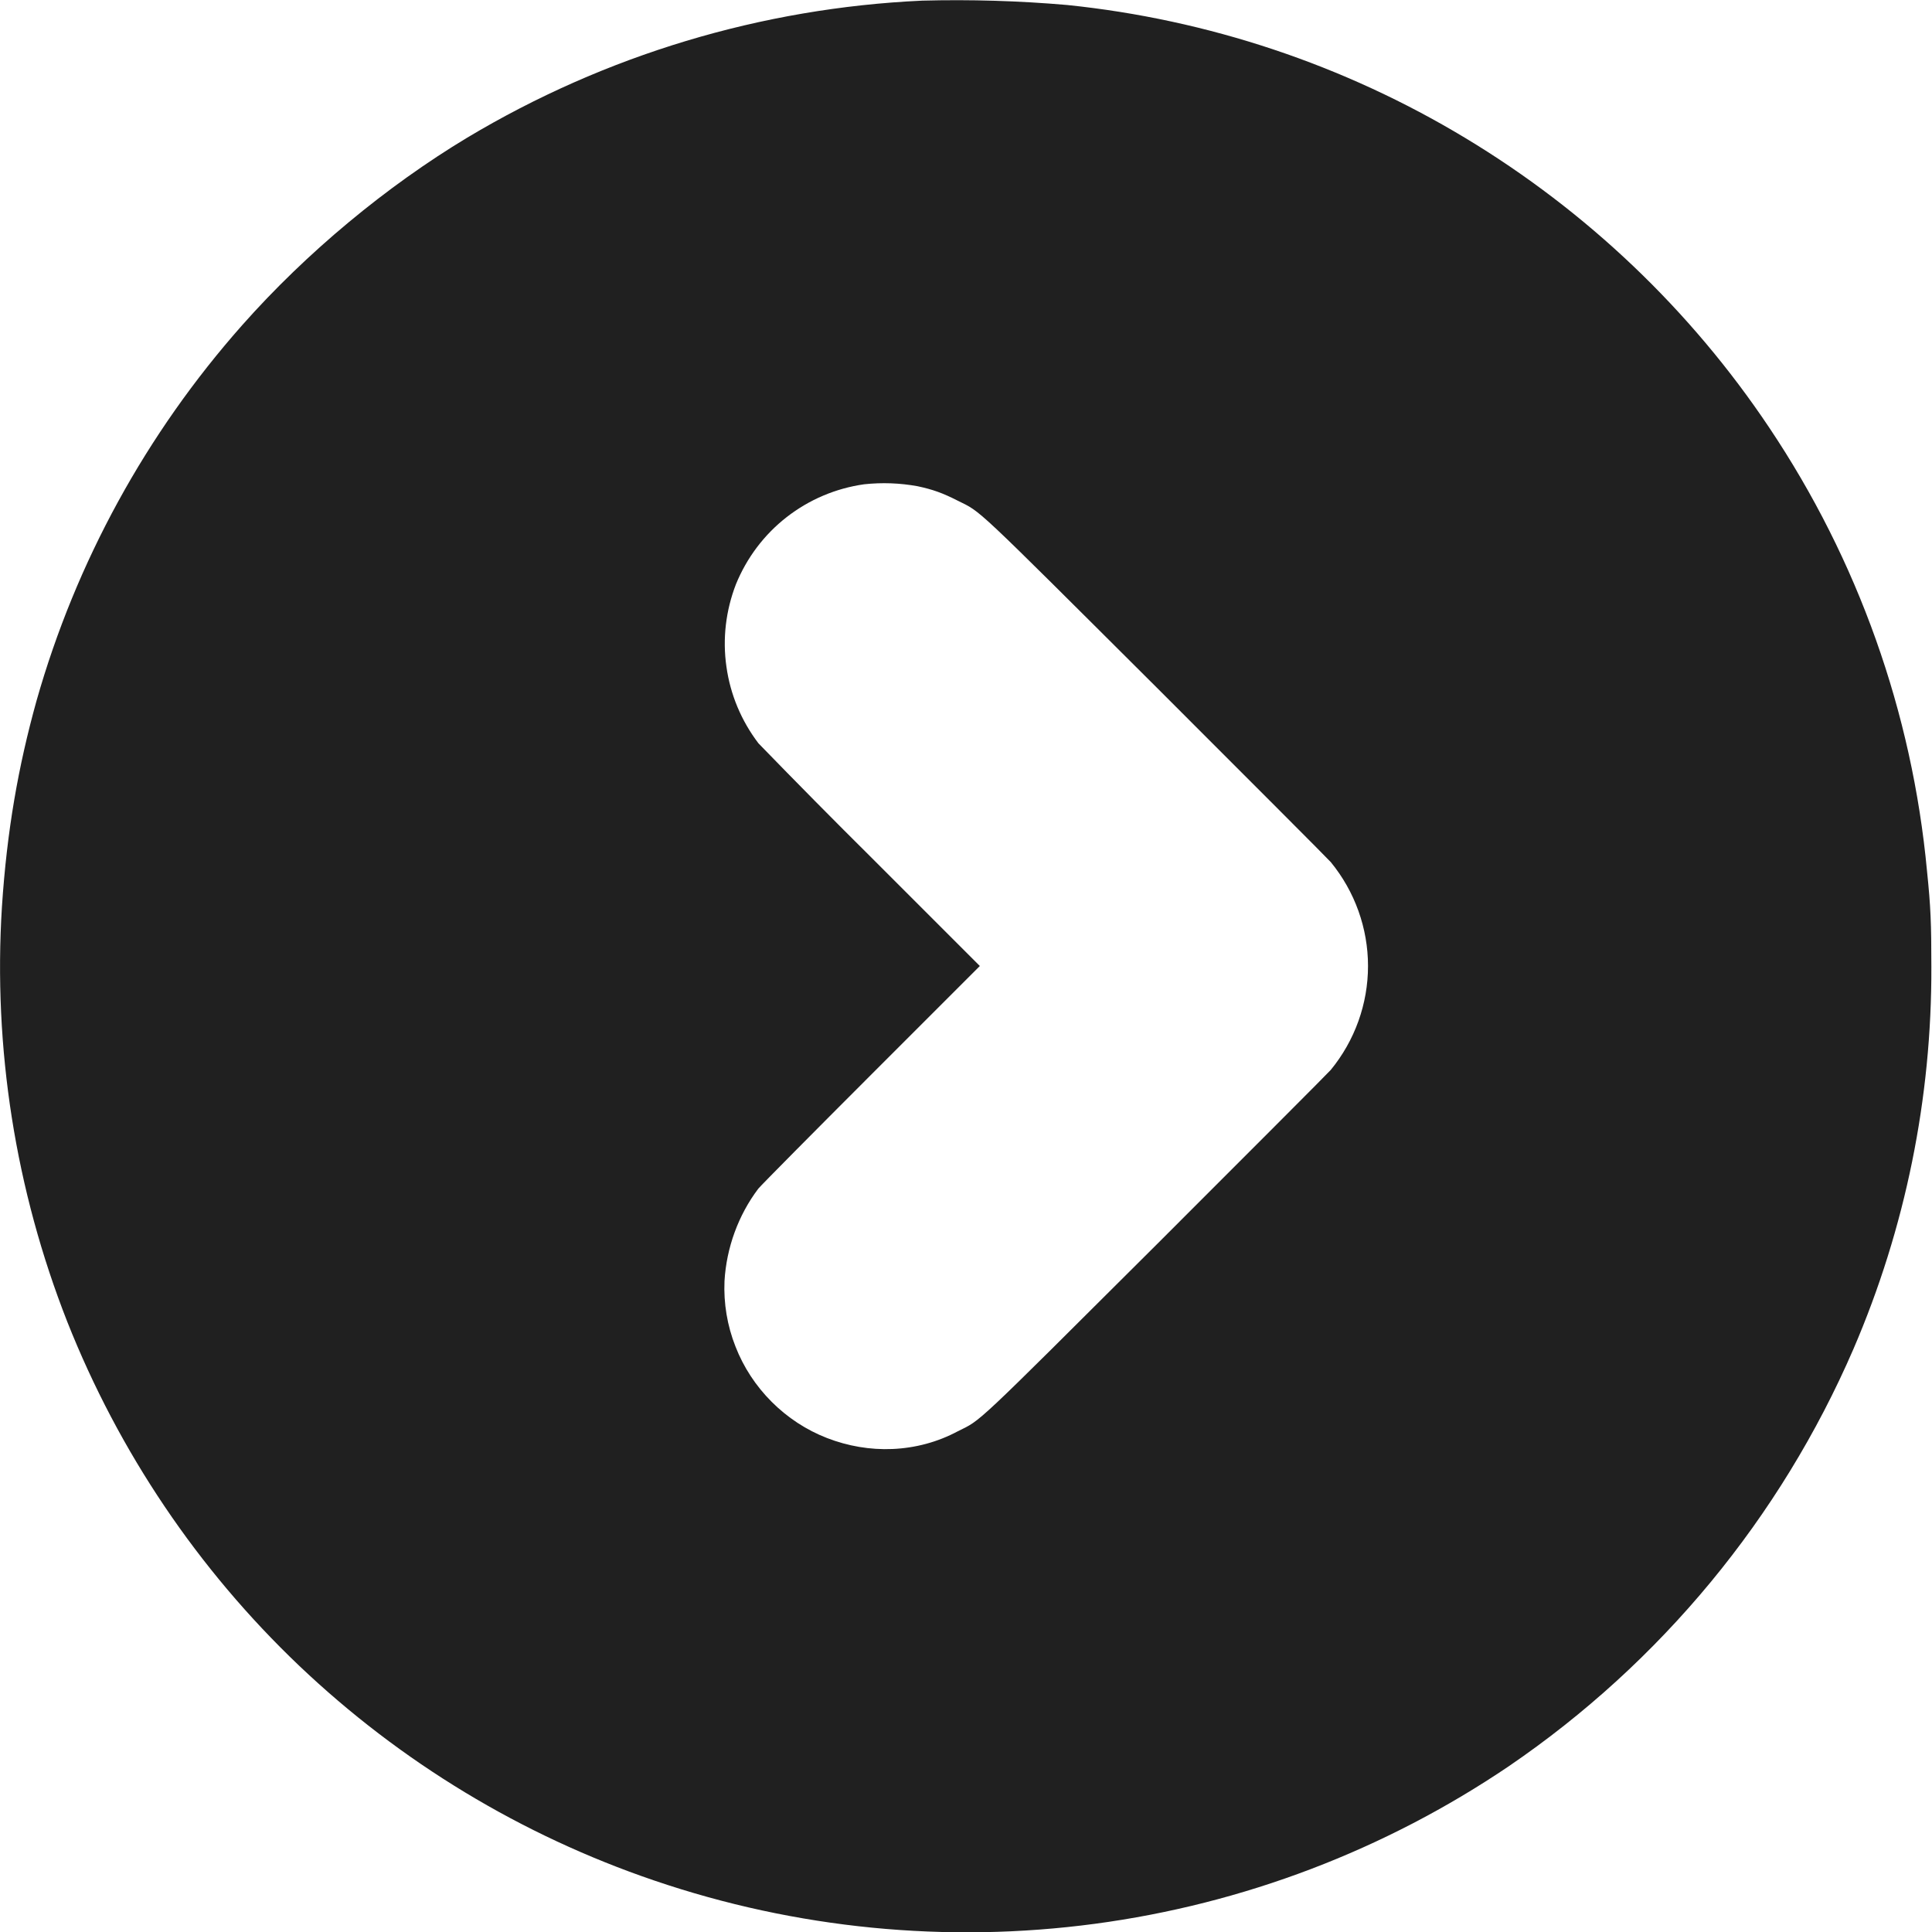 <svg width="12" height="12" viewBox="0 0 12 12" fill="none" xmlns="http://www.w3.org/2000/svg">
<g clip-path="url(#clip0_2064_26473)">
<path d="M5.727 0.004C4.729 0.05 3.759 0.342 2.902 0.855C2.402 1.156 1.906 1.566 1.504 2.02C0.909 2.692 0.472 3.489 0.227 4.352C0.113 4.762 0.043 5.16 0.012 5.632C-0.043 6.511 0.096 7.391 0.418 8.21C0.738 9.018 1.229 9.747 1.858 10.346C2.488 10.945 3.24 11.4 4.063 11.68C4.943 11.98 5.88 12.072 6.801 11.949C7.722 11.826 8.602 11.491 9.372 10.97C10.316 10.326 11.058 9.428 11.512 8.379C11.835 7.629 11.999 6.82 11.996 6.004C11.996 5.734 11.992 5.633 11.969 5.41C11.877 4.425 11.54 3.478 10.989 2.656C10.5 1.925 9.855 1.311 9.101 0.857C8.348 0.403 7.503 0.121 6.628 0.031C6.328 0.005 6.027 -0.004 5.726 0.004H5.727ZM5.699 3.02C5.793 3.04 5.855 3.062 5.949 3.11C6.098 3.184 6.035 3.125 7.184 4.27C7.758 4.844 8.246 5.332 8.266 5.355C8.415 5.537 8.497 5.765 8.497 6C8.497 6.235 8.415 6.463 8.266 6.645C8.246 6.668 7.758 7.156 7.184 7.73C6.035 8.875 6.098 8.816 5.949 8.89C5.824 8.957 5.685 8.994 5.543 9C5.405 9.006 5.266 8.982 5.137 8.932C5.008 8.882 4.891 8.805 4.793 8.707C4.695 8.609 4.618 8.492 4.568 8.363C4.517 8.234 4.494 8.095 4.5 7.957C4.512 7.75 4.586 7.547 4.71 7.383C4.73 7.359 5.047 7.039 5.418 6.668L6.086 6L5.418 5.332C5.18 5.096 4.944 4.857 4.711 4.617C4.605 4.478 4.536 4.314 4.512 4.141C4.487 3.968 4.508 3.792 4.571 3.629C4.638 3.465 4.746 3.321 4.886 3.212C5.026 3.103 5.191 3.033 5.367 3.008C5.478 2.996 5.589 3 5.699 3.02Z" fill="#202020"/>
</g>
<defs>
<clipPath id="clip0_2064_26473">
<rect width="12" height="12" fill="white"/>
</clipPath>
</defs>
</svg>
